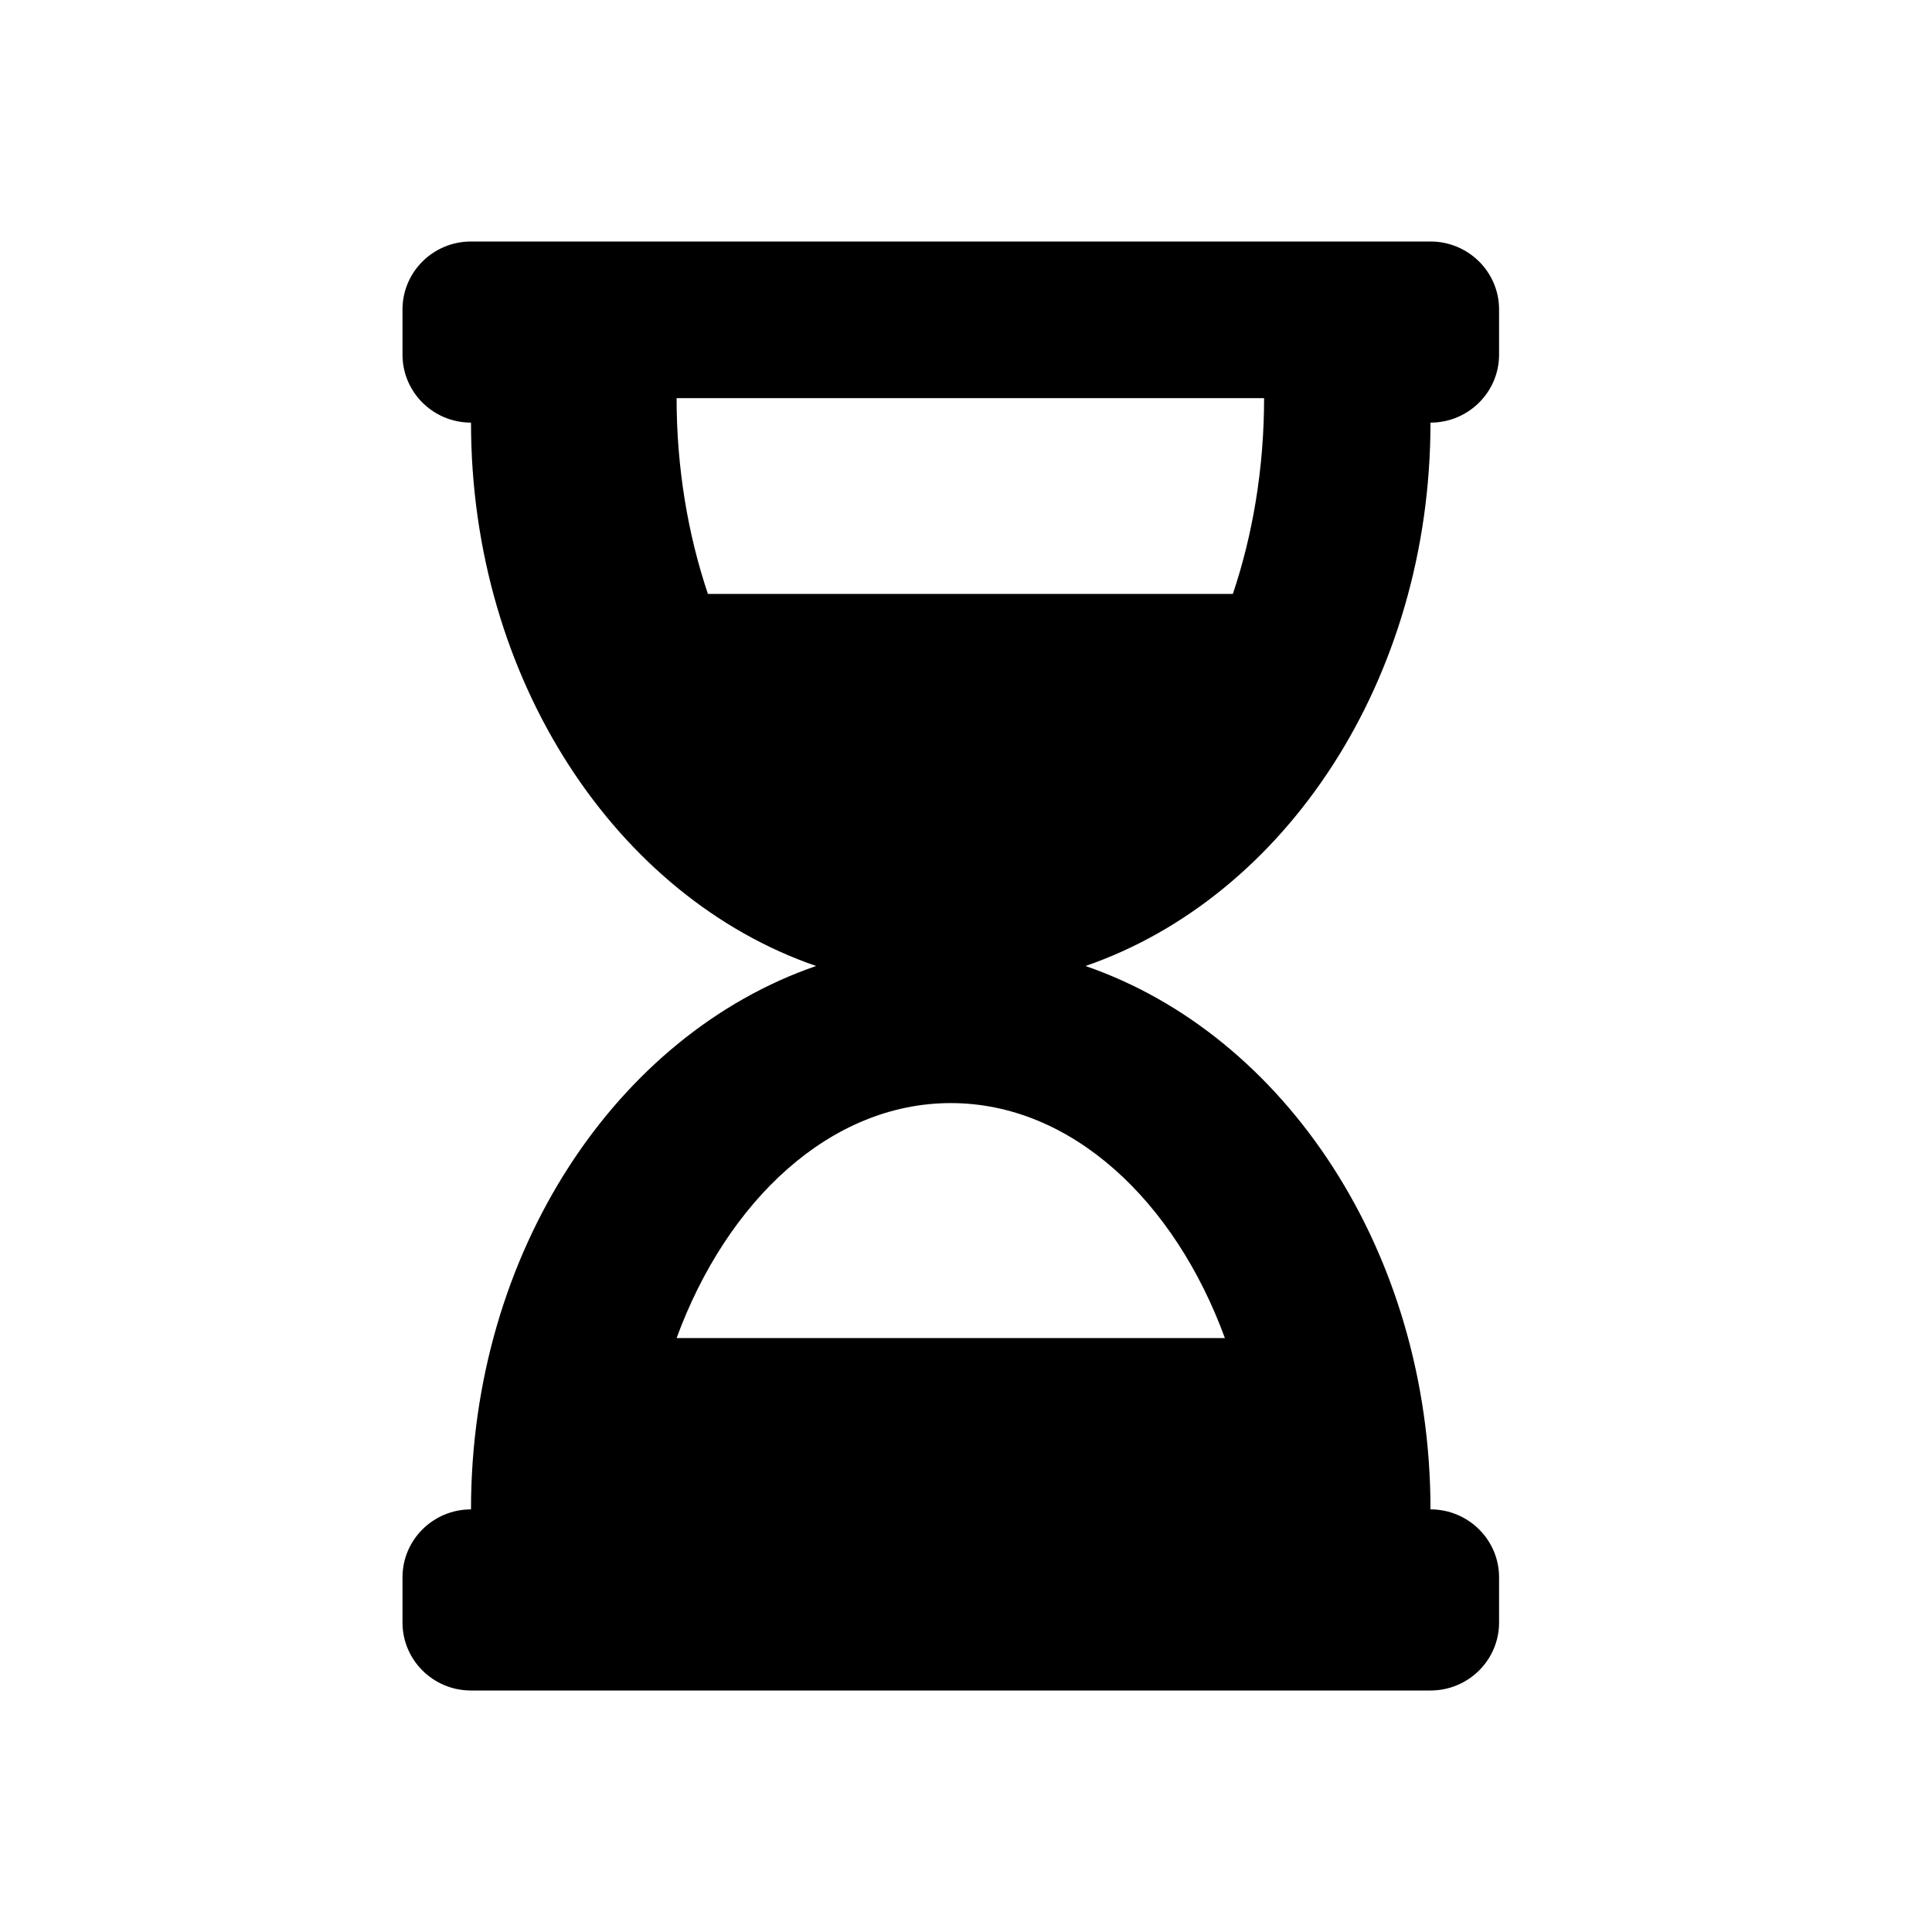 <?xml version="1.0" encoding="UTF-8"?>
<svg width="24px" height="24px" viewBox="0 0 24 24" version="1.1" xmlns="http://www.w3.org/2000/svg" xmlns:xlink="http://www.w3.org/1999/xlink">
    <!-- Generator: sketchtool 60.1 (101010) - https://sketch.com -->
    <title>283F0E24-F552-4A04-8F58-9D2052EDDC9F@3x</title>
    <desc>Created with sketchtool.</desc>
    <defs>
        <path d="M12.77,0 L0.851,0 C0.381,0 2.39808173e-14,0.378 2.39808173e-14,0.844 L2.39808173e-14,1.406 C2.39808173e-14,1.872 0.381,2.25 0.851,2.25 C0.851,5.448 2.661,8.147 5.138,9 C2.661,9.853 0.851,12.552 0.851,15.75 C0.381,15.75 2.39808173e-14,16.128 2.39808173e-14,16.594 L2.39808173e-14,17.156 C2.39808173e-14,17.622 0.381,18 0.851,18 L12.77,18 C13.24,18 13.622,17.622 13.622,17.156 L13.622,16.594 C13.622,16.128 13.24,15.75 12.77,15.75 C12.77,12.552 10.961,9.853 8.484,9 C10.961,8.147 12.77,5.448 12.77,2.25 C13.24,2.25 13.622,1.872 13.622,1.406 L13.622,0.844 C13.622,0.378 13.24,0 12.77,0 Z M10.216,13.622 L3.405,13.622 C4.031,11.914 5.315,10.703 6.811,10.703 C8.307,10.703 9.591,11.914 10.216,13.622 Z M10.315,4.378 L3.794,4.378 C3.545,3.639 3.405,2.811 3.405,1.946 L10.703,1.946 C10.703,2.813 10.563,3.641 10.315,4.378 L10.315,4.378 Z" id="path-dropsort"></path>
    </defs>
    <g id="Découpe" stroke="none" stroke-width="1" fill="none" fill-rule="evenodd">
        <g transform="translate(-190, -813)" id="icons/hourglass">
            <g transform="translate(195, 816)">
                <mask id="mask-2" fill="white">
                    <use xlink:href="#path-dropsort"></use>
                </mask>
                <use id="Mask" fill="currentColor" fill-rule="nonzero" xlink:href="#path-dropsort"></use>
            </g>
        </g>
    </g>
</svg>
